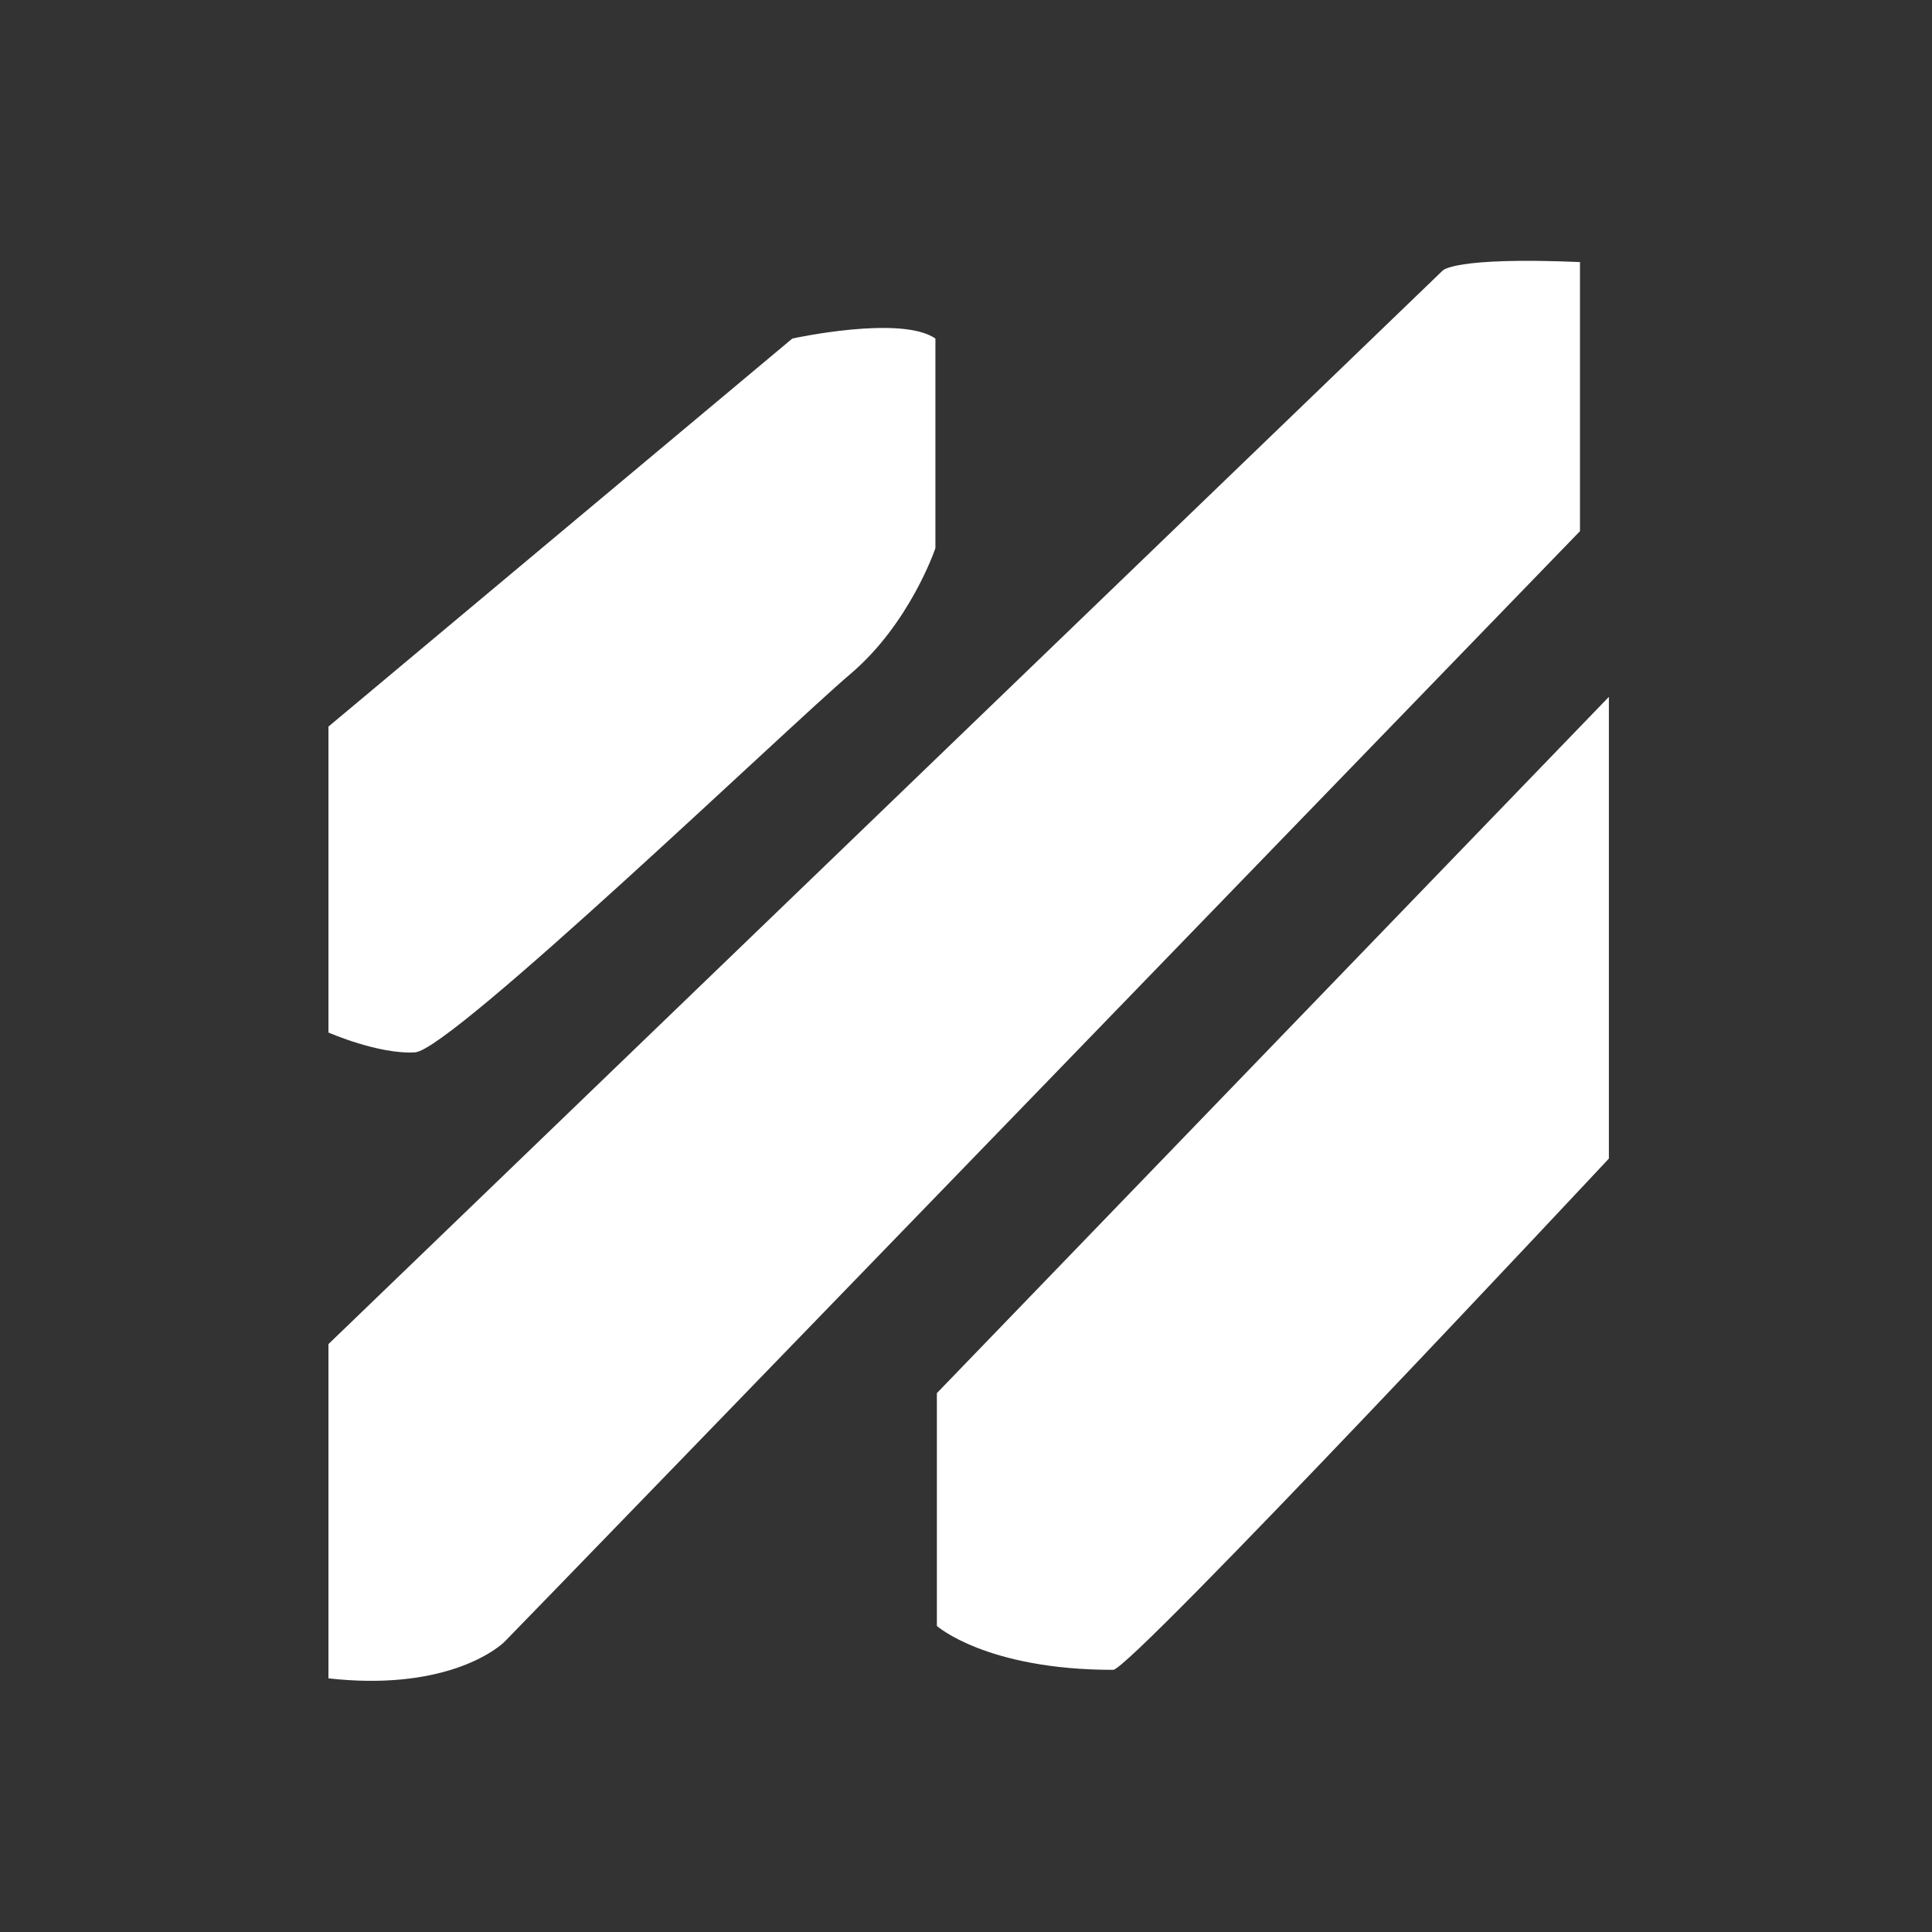 <svg width="200" height="200" viewBox="0 0 200 200" fill="none" xmlns="http://www.w3.org/2000/svg">
<rect x="0" y="0" width="200" height="200" fill="#333333" stroke="none"/>
<path fill-rule="evenodd" clip-rule="evenodd" d="M166.551 72.139L96.984 144.217V168.317C96.984 168.317 102.087 172.862 115.236 172.862C117.069 172.862 166.551 119.935 166.551 119.935V72.139Z" fill="white"/>
<path fill-rule="evenodd" clip-rule="evenodd" d="M163.559 27.128V54.985C163.559 54.985 53.544 168.663 52.252 169.93C50.959 171.197 45.347 175.02 34 173.742V139.141L149.346 28.008C149.346 28.008 150.479 26.571 163.559 27.128Z" fill="white"/>
<path fill-rule="evenodd" clip-rule="evenodd" d="M96.834 35.045V56.744C96.834 56.744 94.233 64.522 88.008 69.793C81.783 75.063 46.735 108.702 42.976 108.938C39.218 109.175 34 106.886 34 106.886V75.217L82.023 35.045C82.023 35.045 93.27 32.579 96.834 35.045Z" fill="white"/>
</svg>
